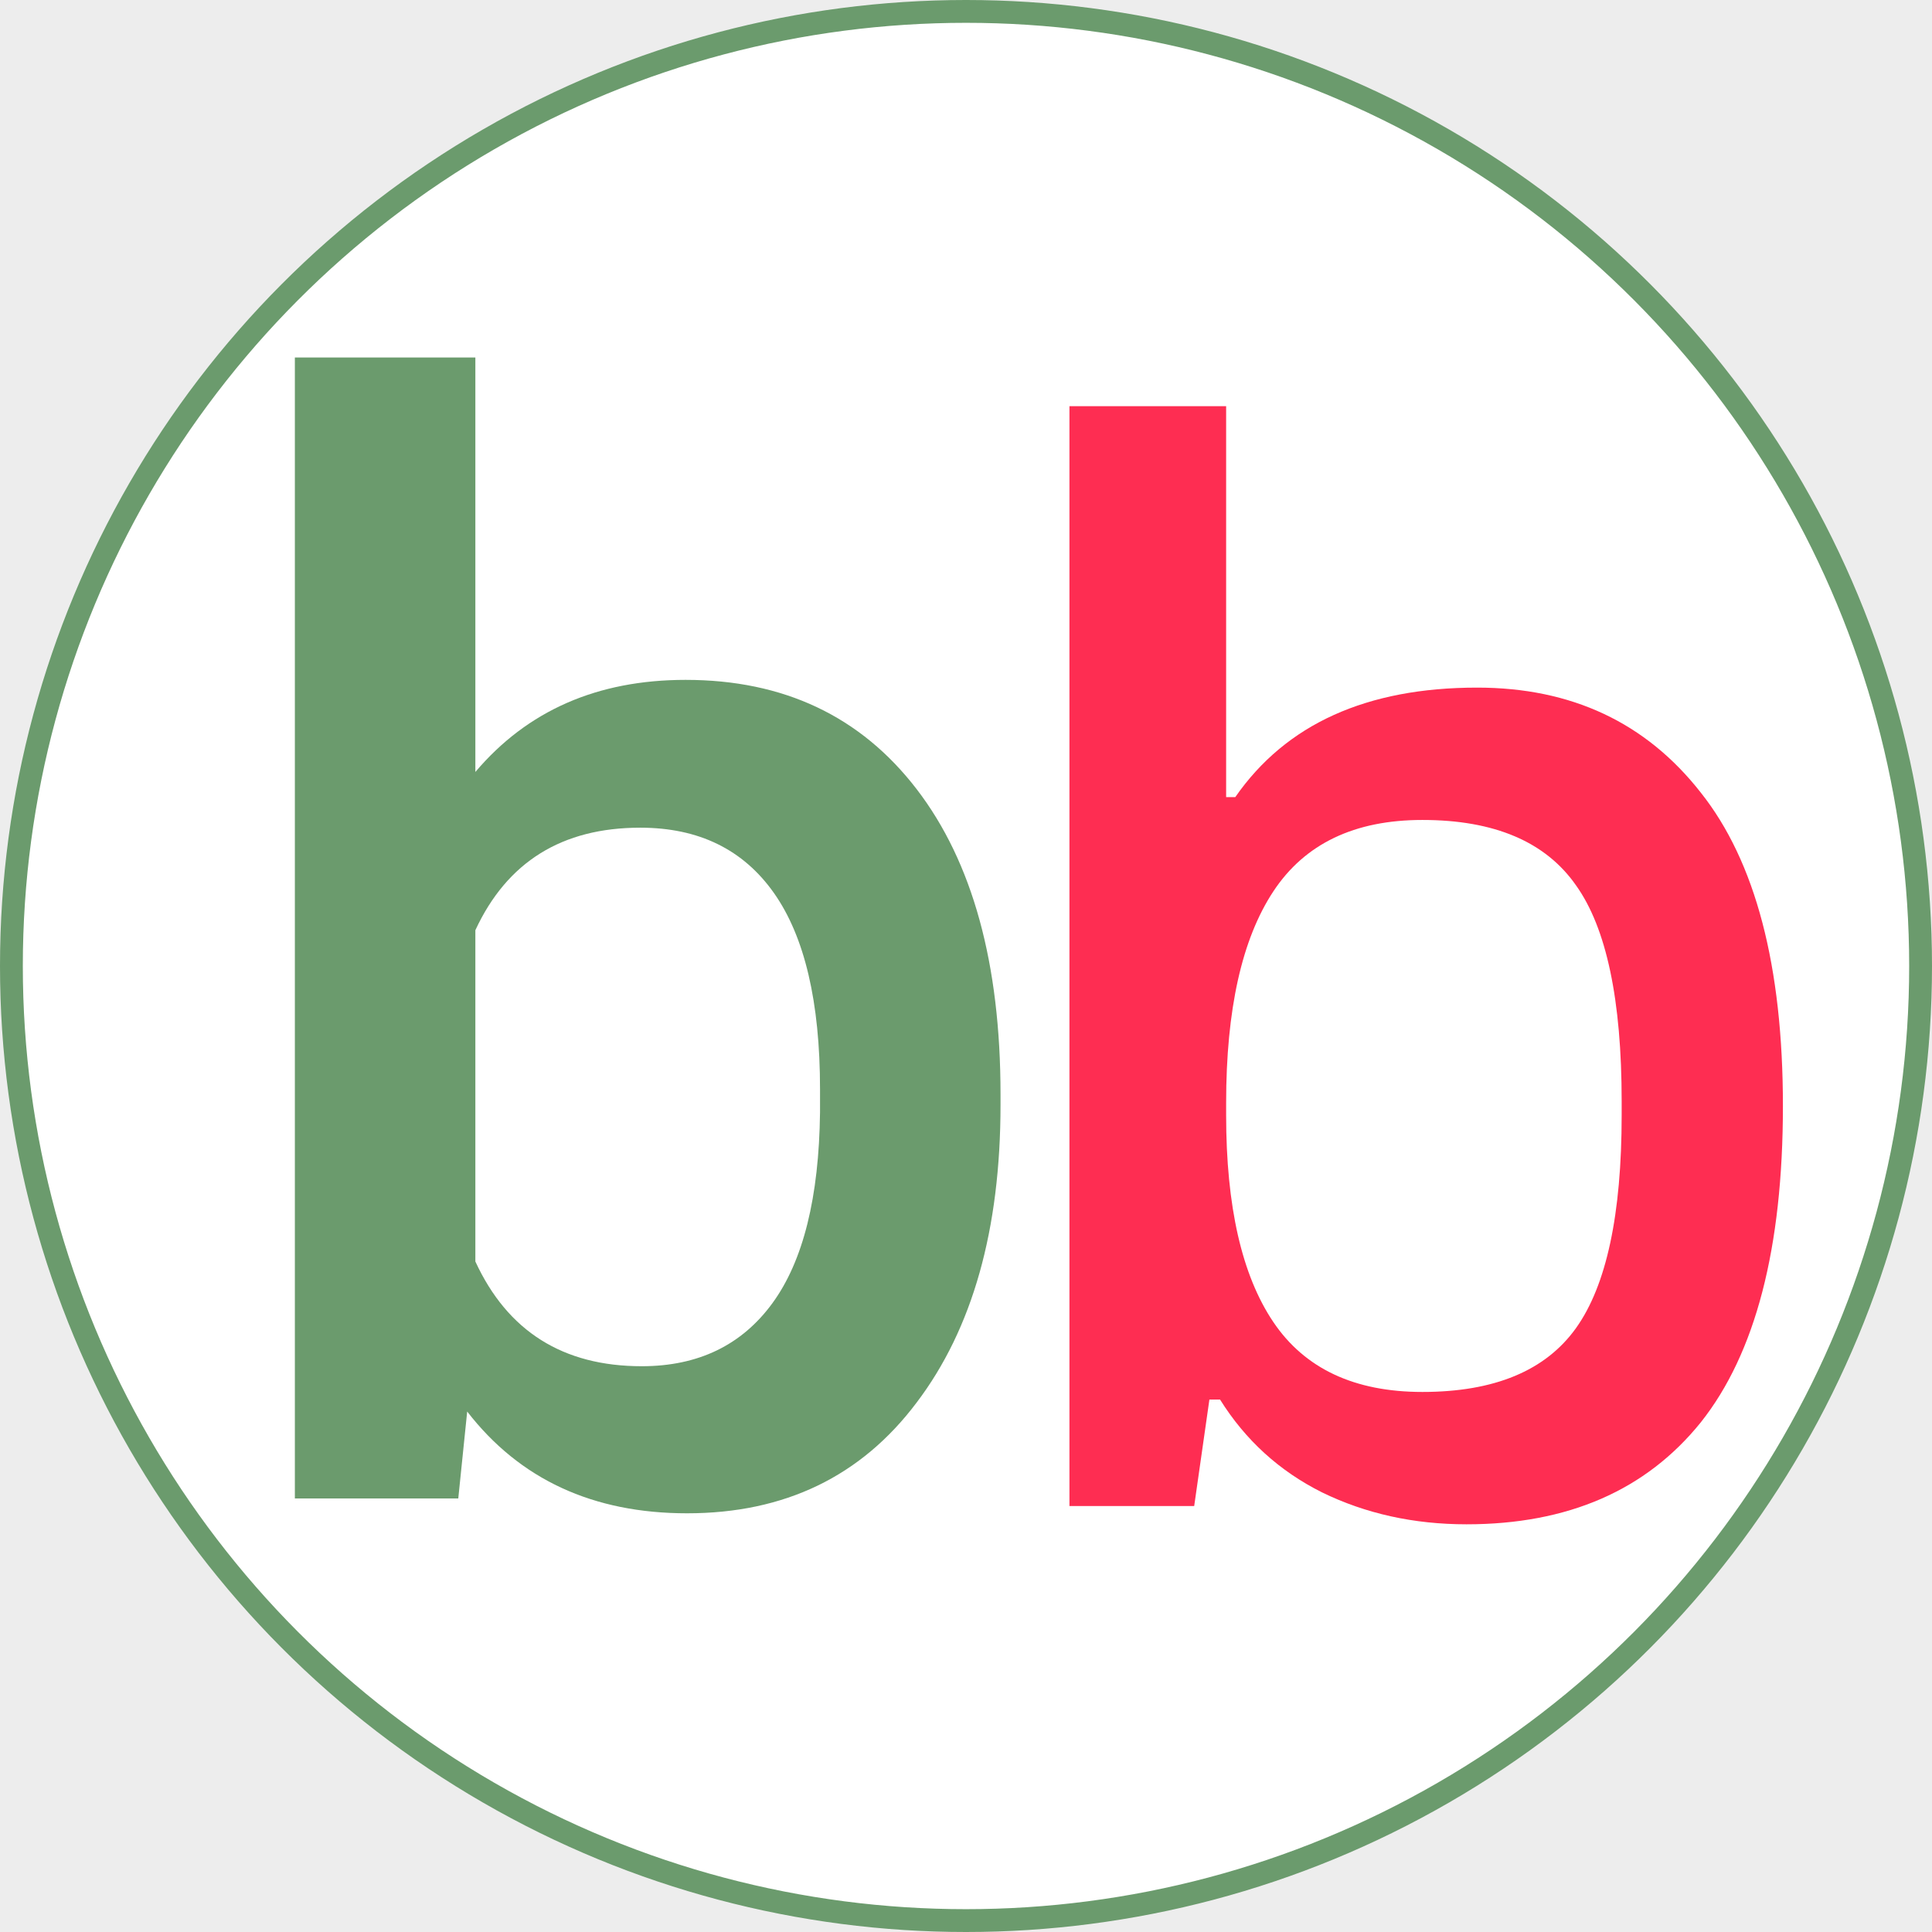 <svg width="254" height="254" viewBox="0 0 254 254" fill="none" xmlns="http://www.w3.org/2000/svg">
<rect width="254" height="254" fill="#EDEDED"/>
<circle id="Ellipse 1" cx="127" cy="127" r="125.5" fill="white" stroke="#6B9B6D" stroke-width="3"/>
<path id="b" d="M131.539 145.242C131.539 161.648 127.861 174.702 120.504 184.402C113.212 194.103 103.154 198.953 90.328 198.953C77.958 198.953 68.323 194.493 61.422 185.574L60.25 197H38.766V47H62.496V101.492C69.332 93.419 78.544 89.383 90.133 89.383C103.023 89.383 113.147 94.168 120.504 103.738C127.861 113.309 131.539 126.688 131.539 143.875V145.242ZM107.809 143.191C107.809 131.733 105.79 123.139 101.754 117.41C97.717 111.681 91.858 108.816 84.176 108.816C73.889 108.816 66.663 113.309 62.496 122.293V165.848C66.728 175.027 74.019 179.617 84.371 179.617C91.793 179.617 97.522 176.85 101.559 171.316C105.595 165.783 107.678 157.417 107.809 146.219V143.191Z" fill="#6B9B6D"/>
<path id="b_2" d="M192.8 200.4C185.867 200.4 179.533 199 173.8 196.2C168.2 193.4 163.733 189.333 160.4 184H159L157 198H140.6V53.4H161.2V104.8H162.4C169.067 95.2 179.667 90.4 194.2 90.4C206.6 90.4 216.4 95 223.6 104.2C230.8 113.267 234.4 127 234.4 145.4C234.4 164.067 230.8 177.933 223.6 187C216.4 195.933 206.133 200.4 192.8 200.4ZM187 183C196.467 183 203.2 180.2 207.2 174.6C211.2 169 213.2 159.667 213.2 146.6V144.8C213.2 131.467 211.2 122 207.2 116.4C203.2 110.667 196.467 107.8 187 107.8C178.067 107.8 171.533 110.933 167.4 117.2C163.267 123.467 161.2 132.733 161.2 145V146.6C161.2 158.6 163.267 167.667 167.4 173.8C171.533 179.933 178.067 183 187 183Z" fill="#FE2D52"/>
</svg>
